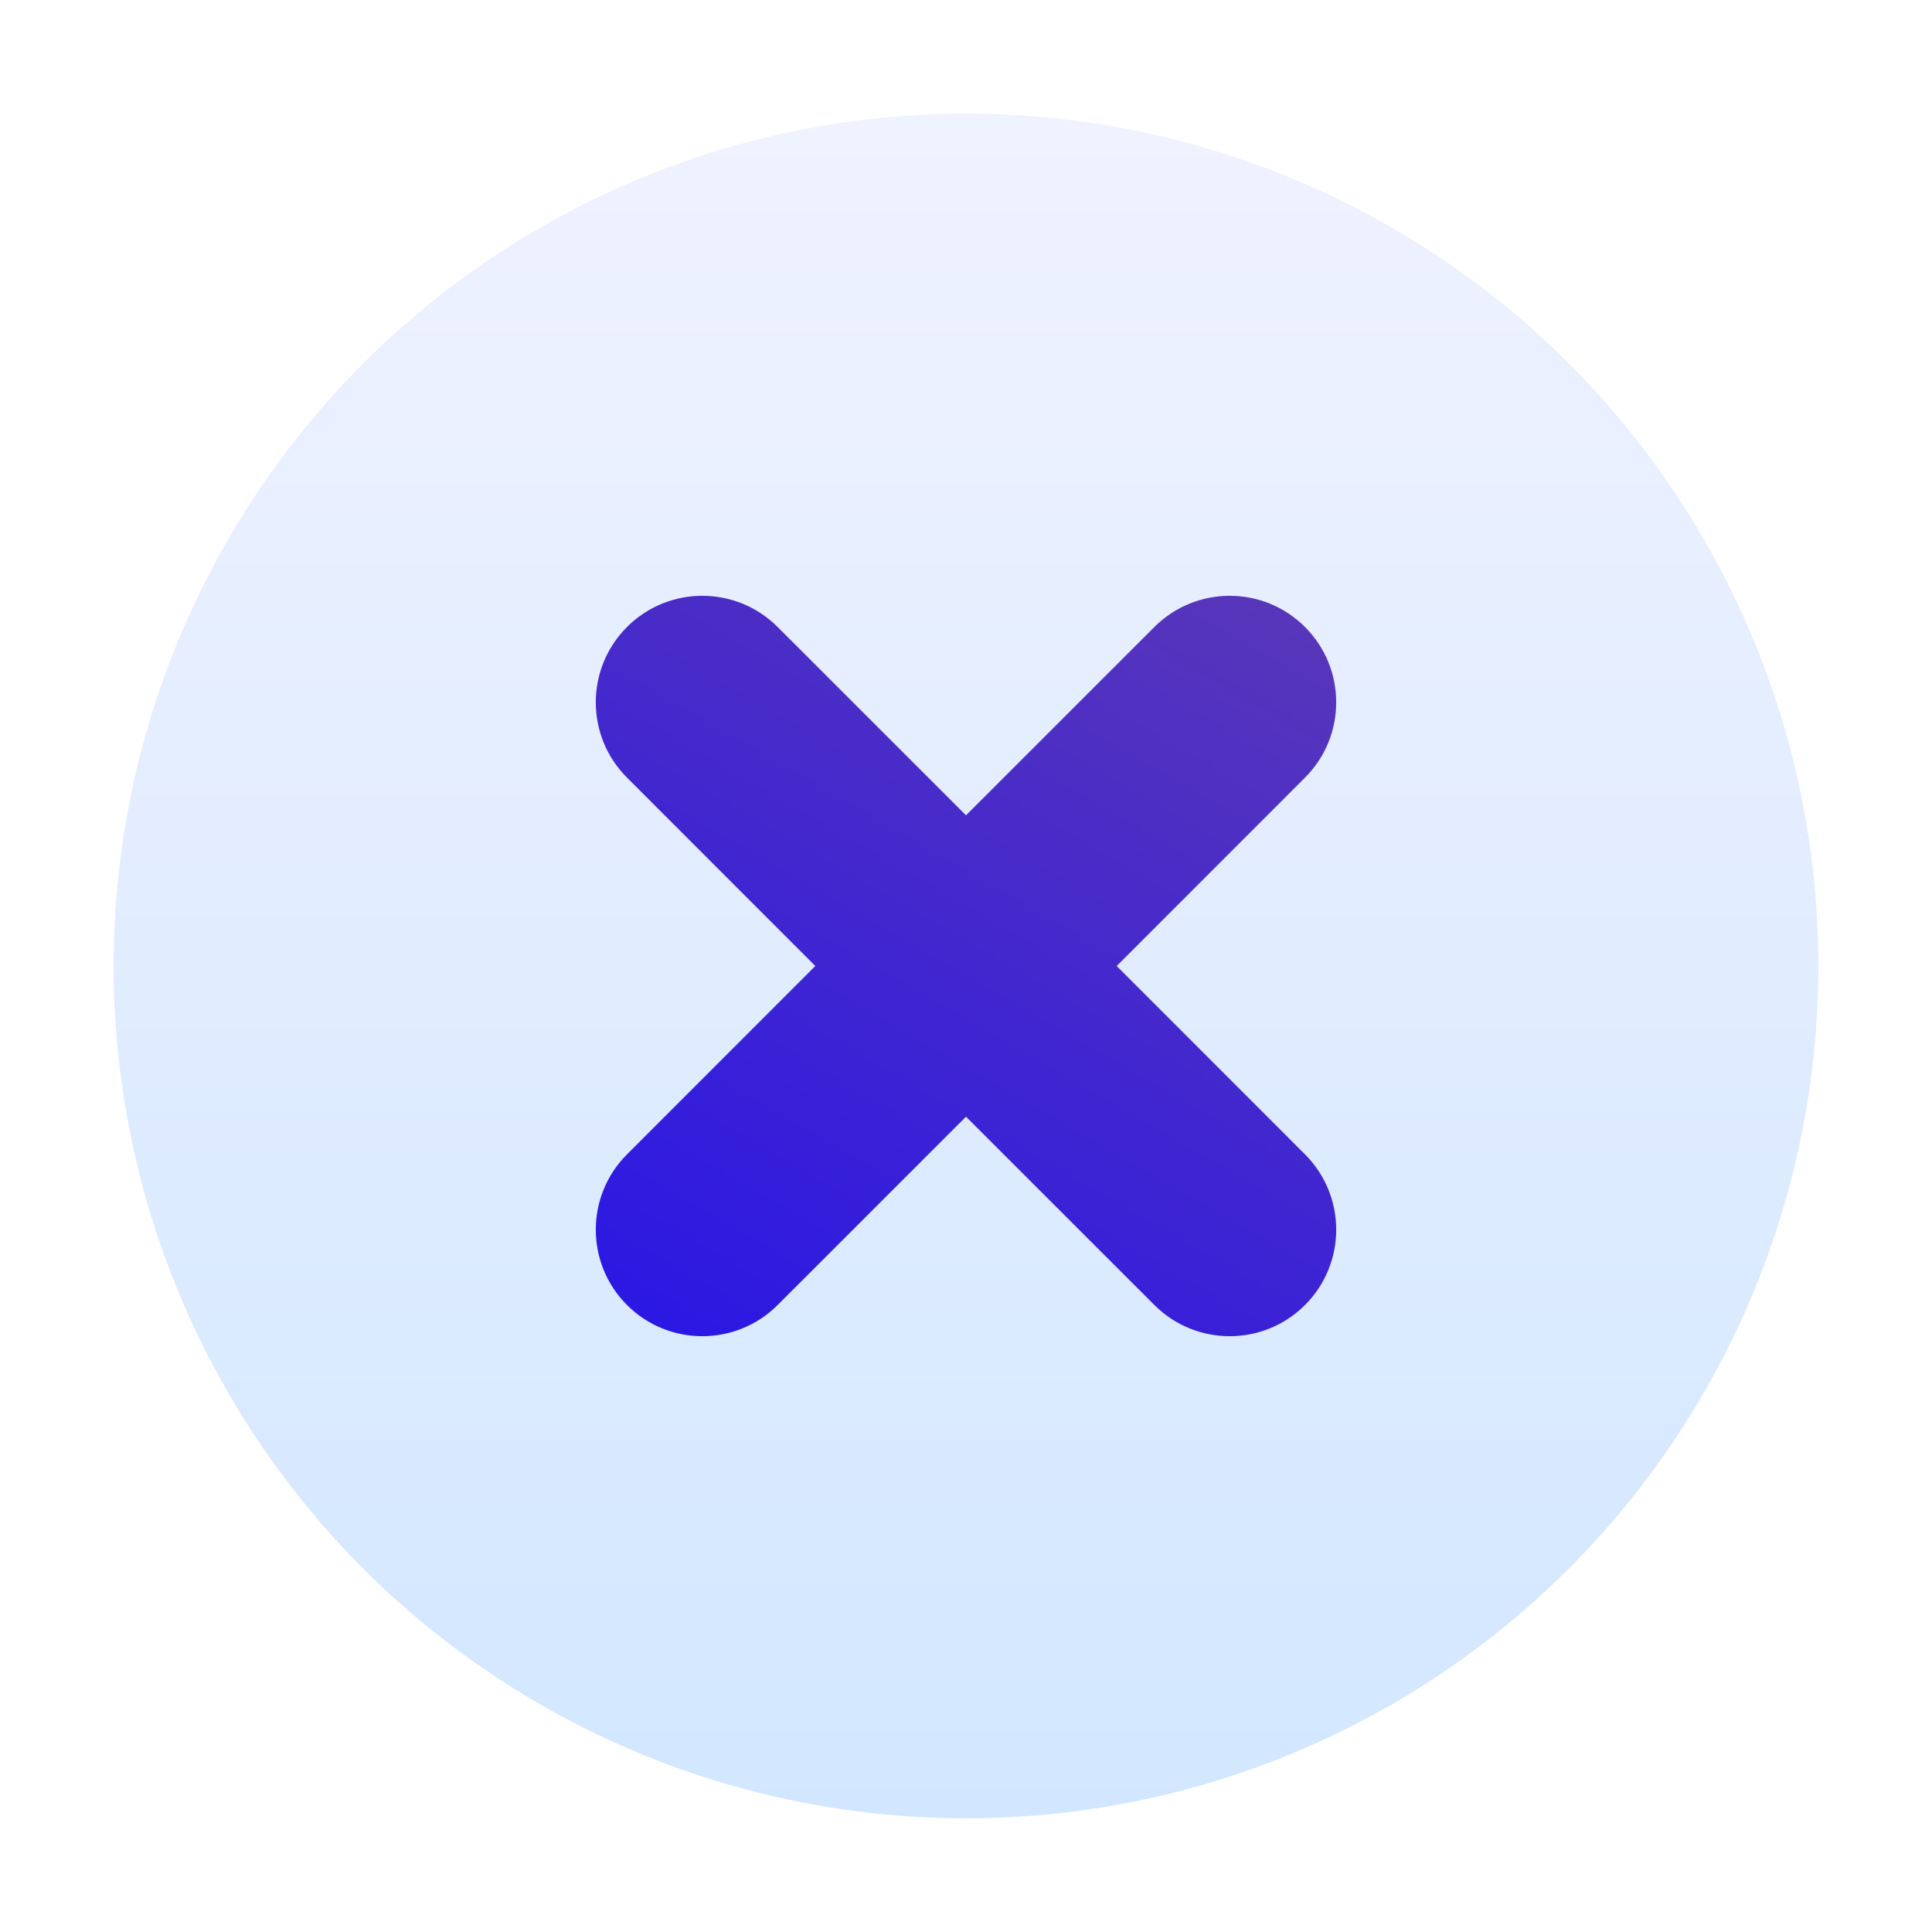 <svg width="34" height="34" viewBox="0 0 34 34" fill="none" xmlns="http://www.w3.org/2000/svg">
<g filter="url(#filter0_d_13_672)">
<circle cx="17" cy="17" r="15" fill="url(#paint0_linear_13_672)"/>
</g>
<path fill-rule="evenodd" clip-rule="evenodd" d="M22.966 11.034C22.234 10.302 21.047 10.302 20.315 11.034L17 14.348L13.685 11.034C12.953 10.302 11.766 10.302 11.034 11.034C10.302 11.766 10.302 12.953 11.034 13.685L14.348 17L11.034 20.315C10.302 21.047 10.302 22.234 11.034 22.966C11.766 23.698 12.953 23.698 13.685 22.966L17 19.652L20.315 22.966C21.047 23.698 22.234 23.698 22.966 22.966C23.698 22.234 23.698 21.047 22.966 20.315L19.652 17L22.966 13.685C23.698 12.953 23.698 11.766 22.966 11.034Z" fill="url(#paint1_linear_13_672)"/>
<defs>
<filter id="filter0_d_13_672" x="0" y="0" width="34" height="34" filterUnits="userSpaceOnUse" color-interpolation-filters="sRGB">
<feFlood flood-opacity="0" result="BackgroundImageFix"/>
<feColorMatrix in="SourceAlpha" type="matrix" values="0 0 0 0 0 0 0 0 0 0 0 0 0 0 0 0 0 0 127 0" result="hardAlpha"/>
<feOffset/>
<feGaussianBlur stdDeviation="1"/>
<feColorMatrix type="matrix" values="0 0 0 0 0.475 0 0 0 0 0.475 0 0 0 0 0.475 0 0 0 0.5 0"/>
<feBlend mode="normal" in2="BackgroundImageFix" result="effect1_dropShadow_13_672"/>
<feBlend mode="normal" in="SourceGraphic" in2="effect1_dropShadow_13_672" result="shape"/>
</filter>
<linearGradient id="paint0_linear_13_672" x1="-0.977" y1="-3.954" x2="-0.977" y2="32" gradientUnits="userSpaceOnUse">
<stop stop-color="#F5F4FF"/>
<stop offset="1" stop-color="#D2E7FF"/>
</linearGradient>
<linearGradient id="paint1_linear_13_672" x1="26.887" y1="32.445" x2="43.047" y2="4.387" gradientUnits="userSpaceOnUse">
<stop stop-color="#2B17E4"/>
<stop offset="0.53" stop-color="#5937B9"/>
<stop offset="1" stop-color="#C86DD7"/>
</linearGradient>
</defs>
</svg>
